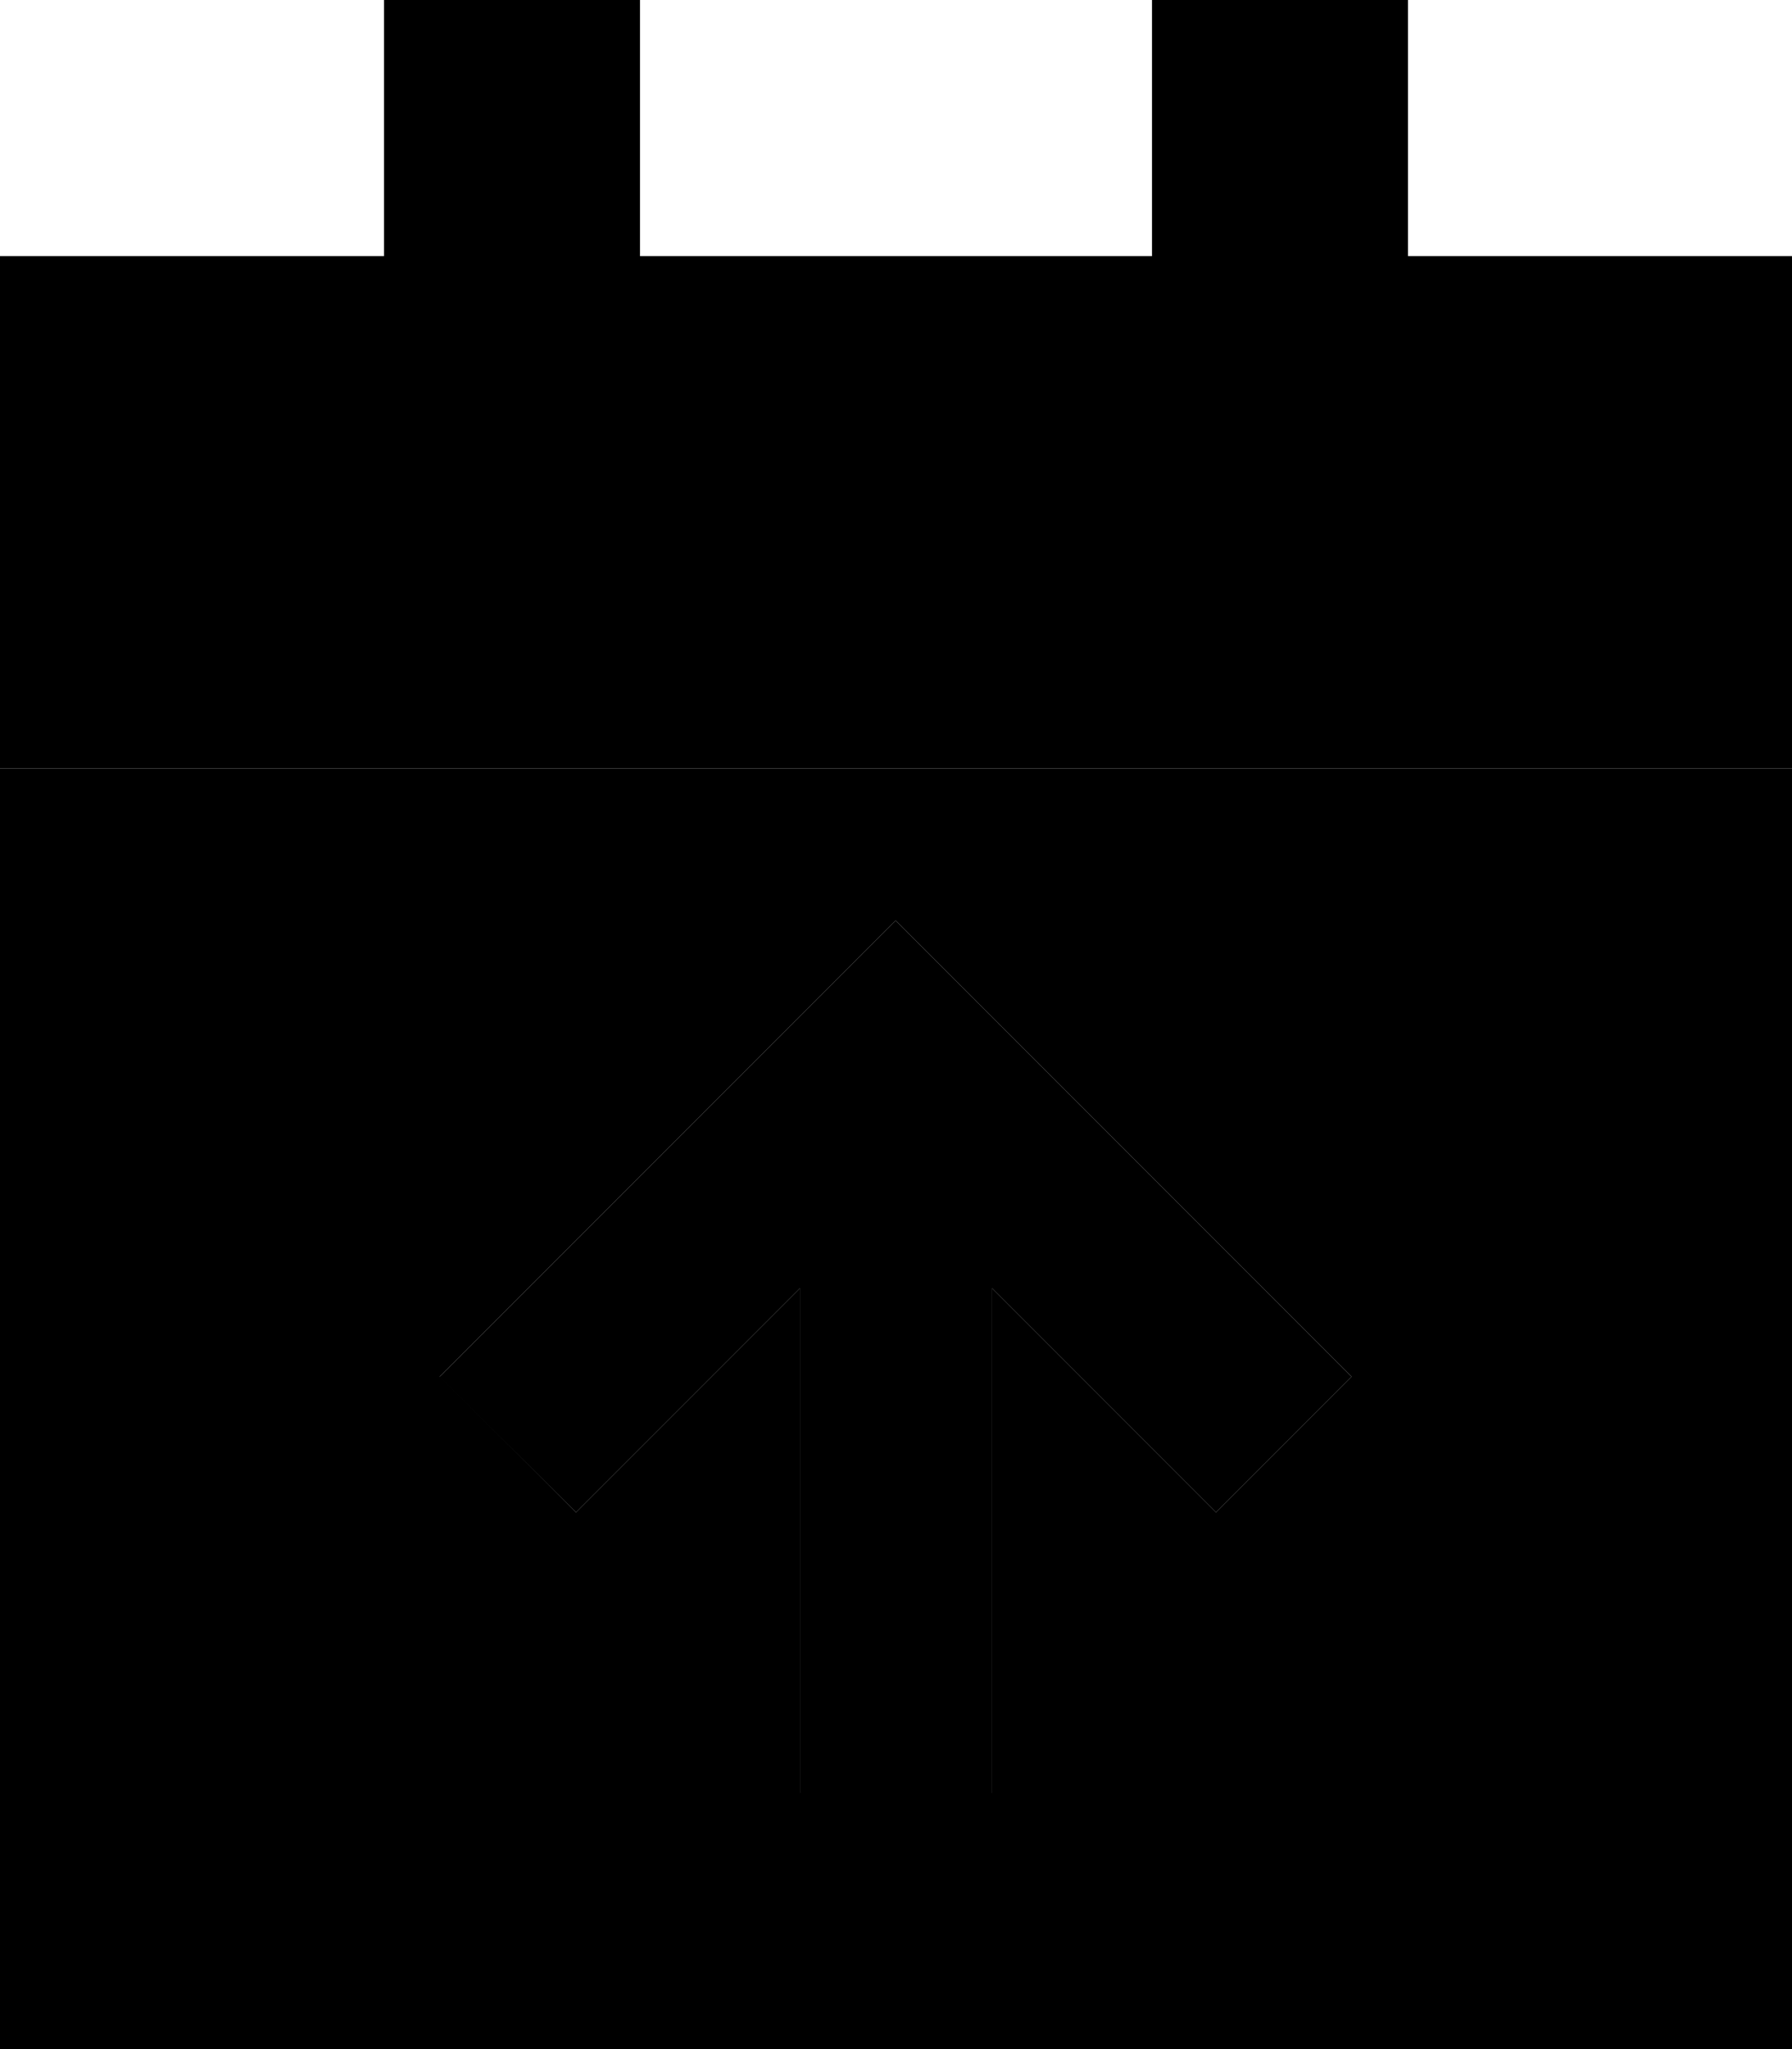 <svg xmlns="http://www.w3.org/2000/svg" viewBox="0 0 448 512"><path class="pr-icon-duotone-secondary" d="M0 192l448 0 0 320L0 512 0 192zM110.1 344L144 377.9l17-17 39-39L200 424l0 24 48 0 0-24 0-102.1 39 39 17 17L337.9 344l-17-17-80-80-17-17-17 17-80 80-17 17z"/><path class="pr-icon-duotone-primary" d="M160 0L96 0l0 64L0 64 0 192l448 0 0-128-96 0 0-64L288 0l0 64L160 64l0-64zm88 424l0-102.1 39 39 17 17L337.9 344l-17-17-80-80-17-17-17 17-80 80-17 17L144 377.9l17-17 39-39L200 424l0 24 48 0 0-24z"/></svg>